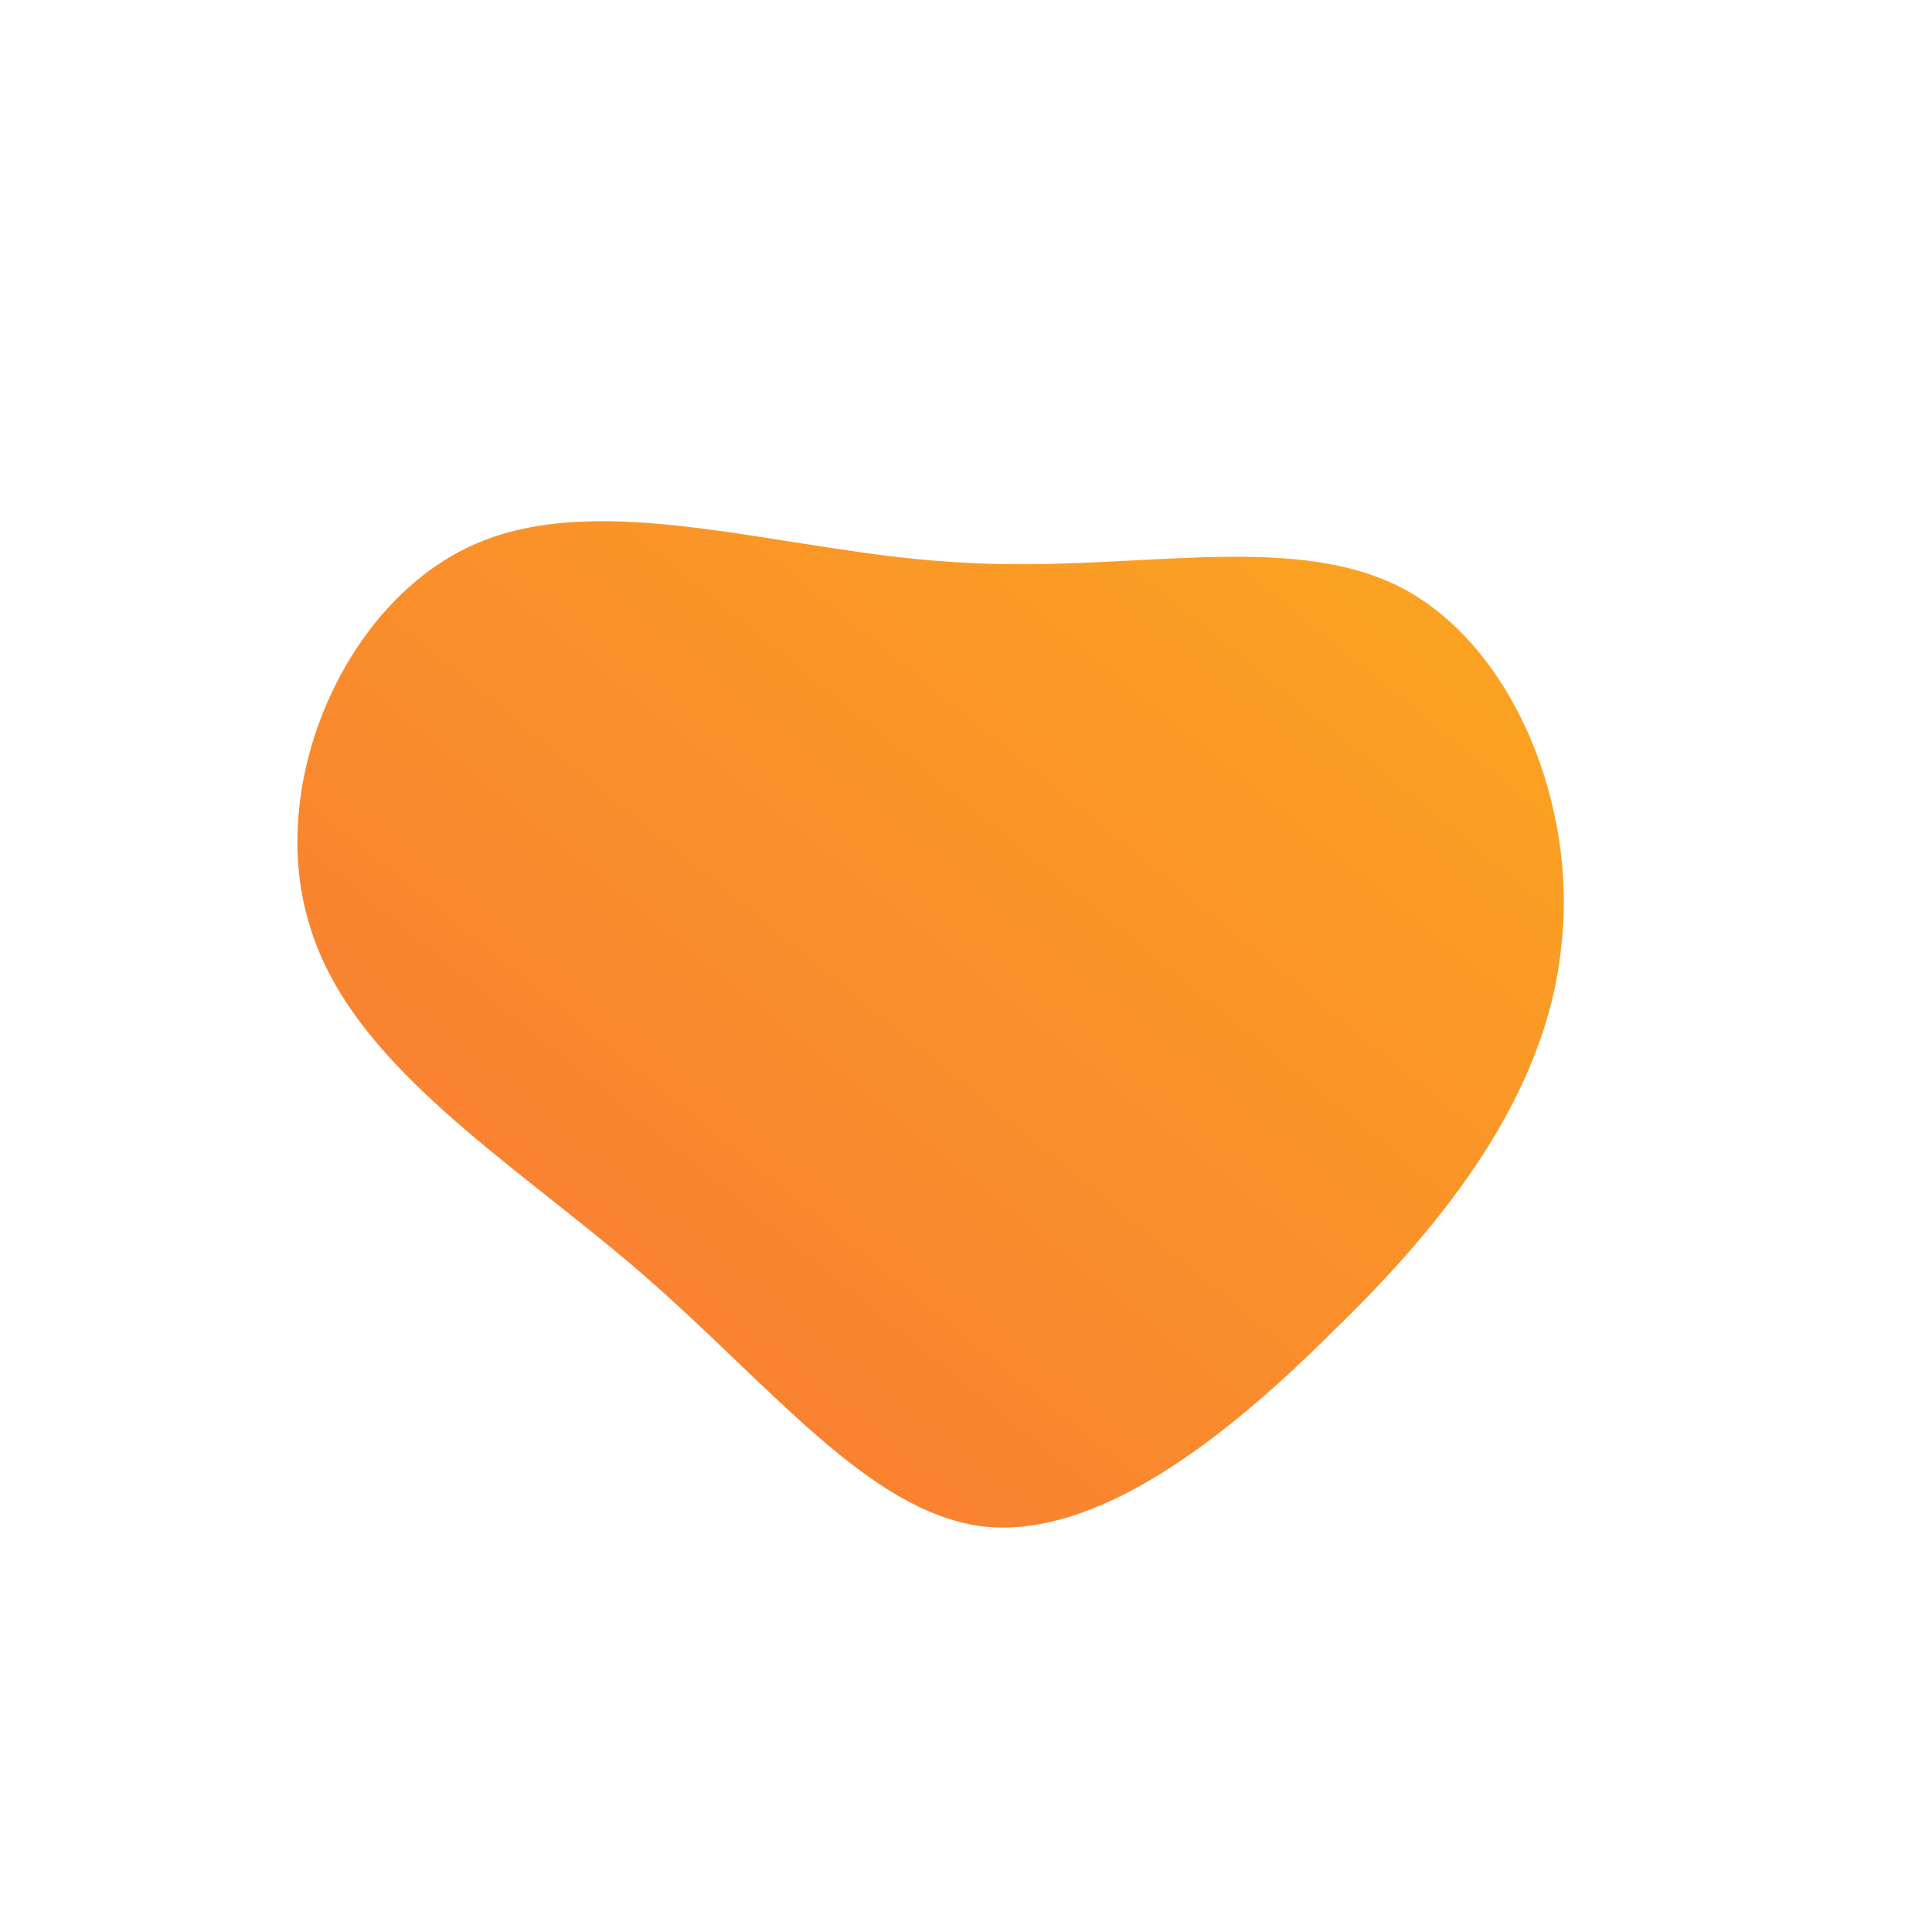 <!--?xml version="1.0" standalone="no"?-->
              <svg id="sw-js-blob-svg" viewBox="0 0 100 100" xmlns="http://www.w3.org/2000/svg" version="1.1">
                    <defs> 
                        <linearGradient id="sw-gradient" x1="0" x2="1" y1="1" y2="0">
                            <stop id="stop1" stop-color="rgba(248, 117, 55, 1)" offset="0%"></stop>
                            <stop id="stop2" stop-color="rgba(251, 168, 31, 1)" offset="100%"></stop>
                        </linearGradient>
                    </defs>
                <path fill="url(#sw-gradient)" d="M22.5,-19.6C28.3,-16.6,31.7,-8.3,30.8,-0.9C30,6.6,24.9,13.2,19,18.9C13.2,24.7,6.6,29.7,0.8,29C-5.1,28.2,-10.1,21.7,-16.8,15.9C-23.5,10.1,-31.9,5.1,-34,-2.2C-36.2,-9.4,-32.2,-18.8,-25.5,-21.8C-18.8,-24.8,-9.4,-21.4,-0.5,-20.9C8.3,-20.3,16.6,-22.6,22.5,-19.6Z" width="100%" height="100%" transform="translate(50 50)" style="transition: all 0.3s ease 0s;" stroke-width="0"></path>
              </svg>